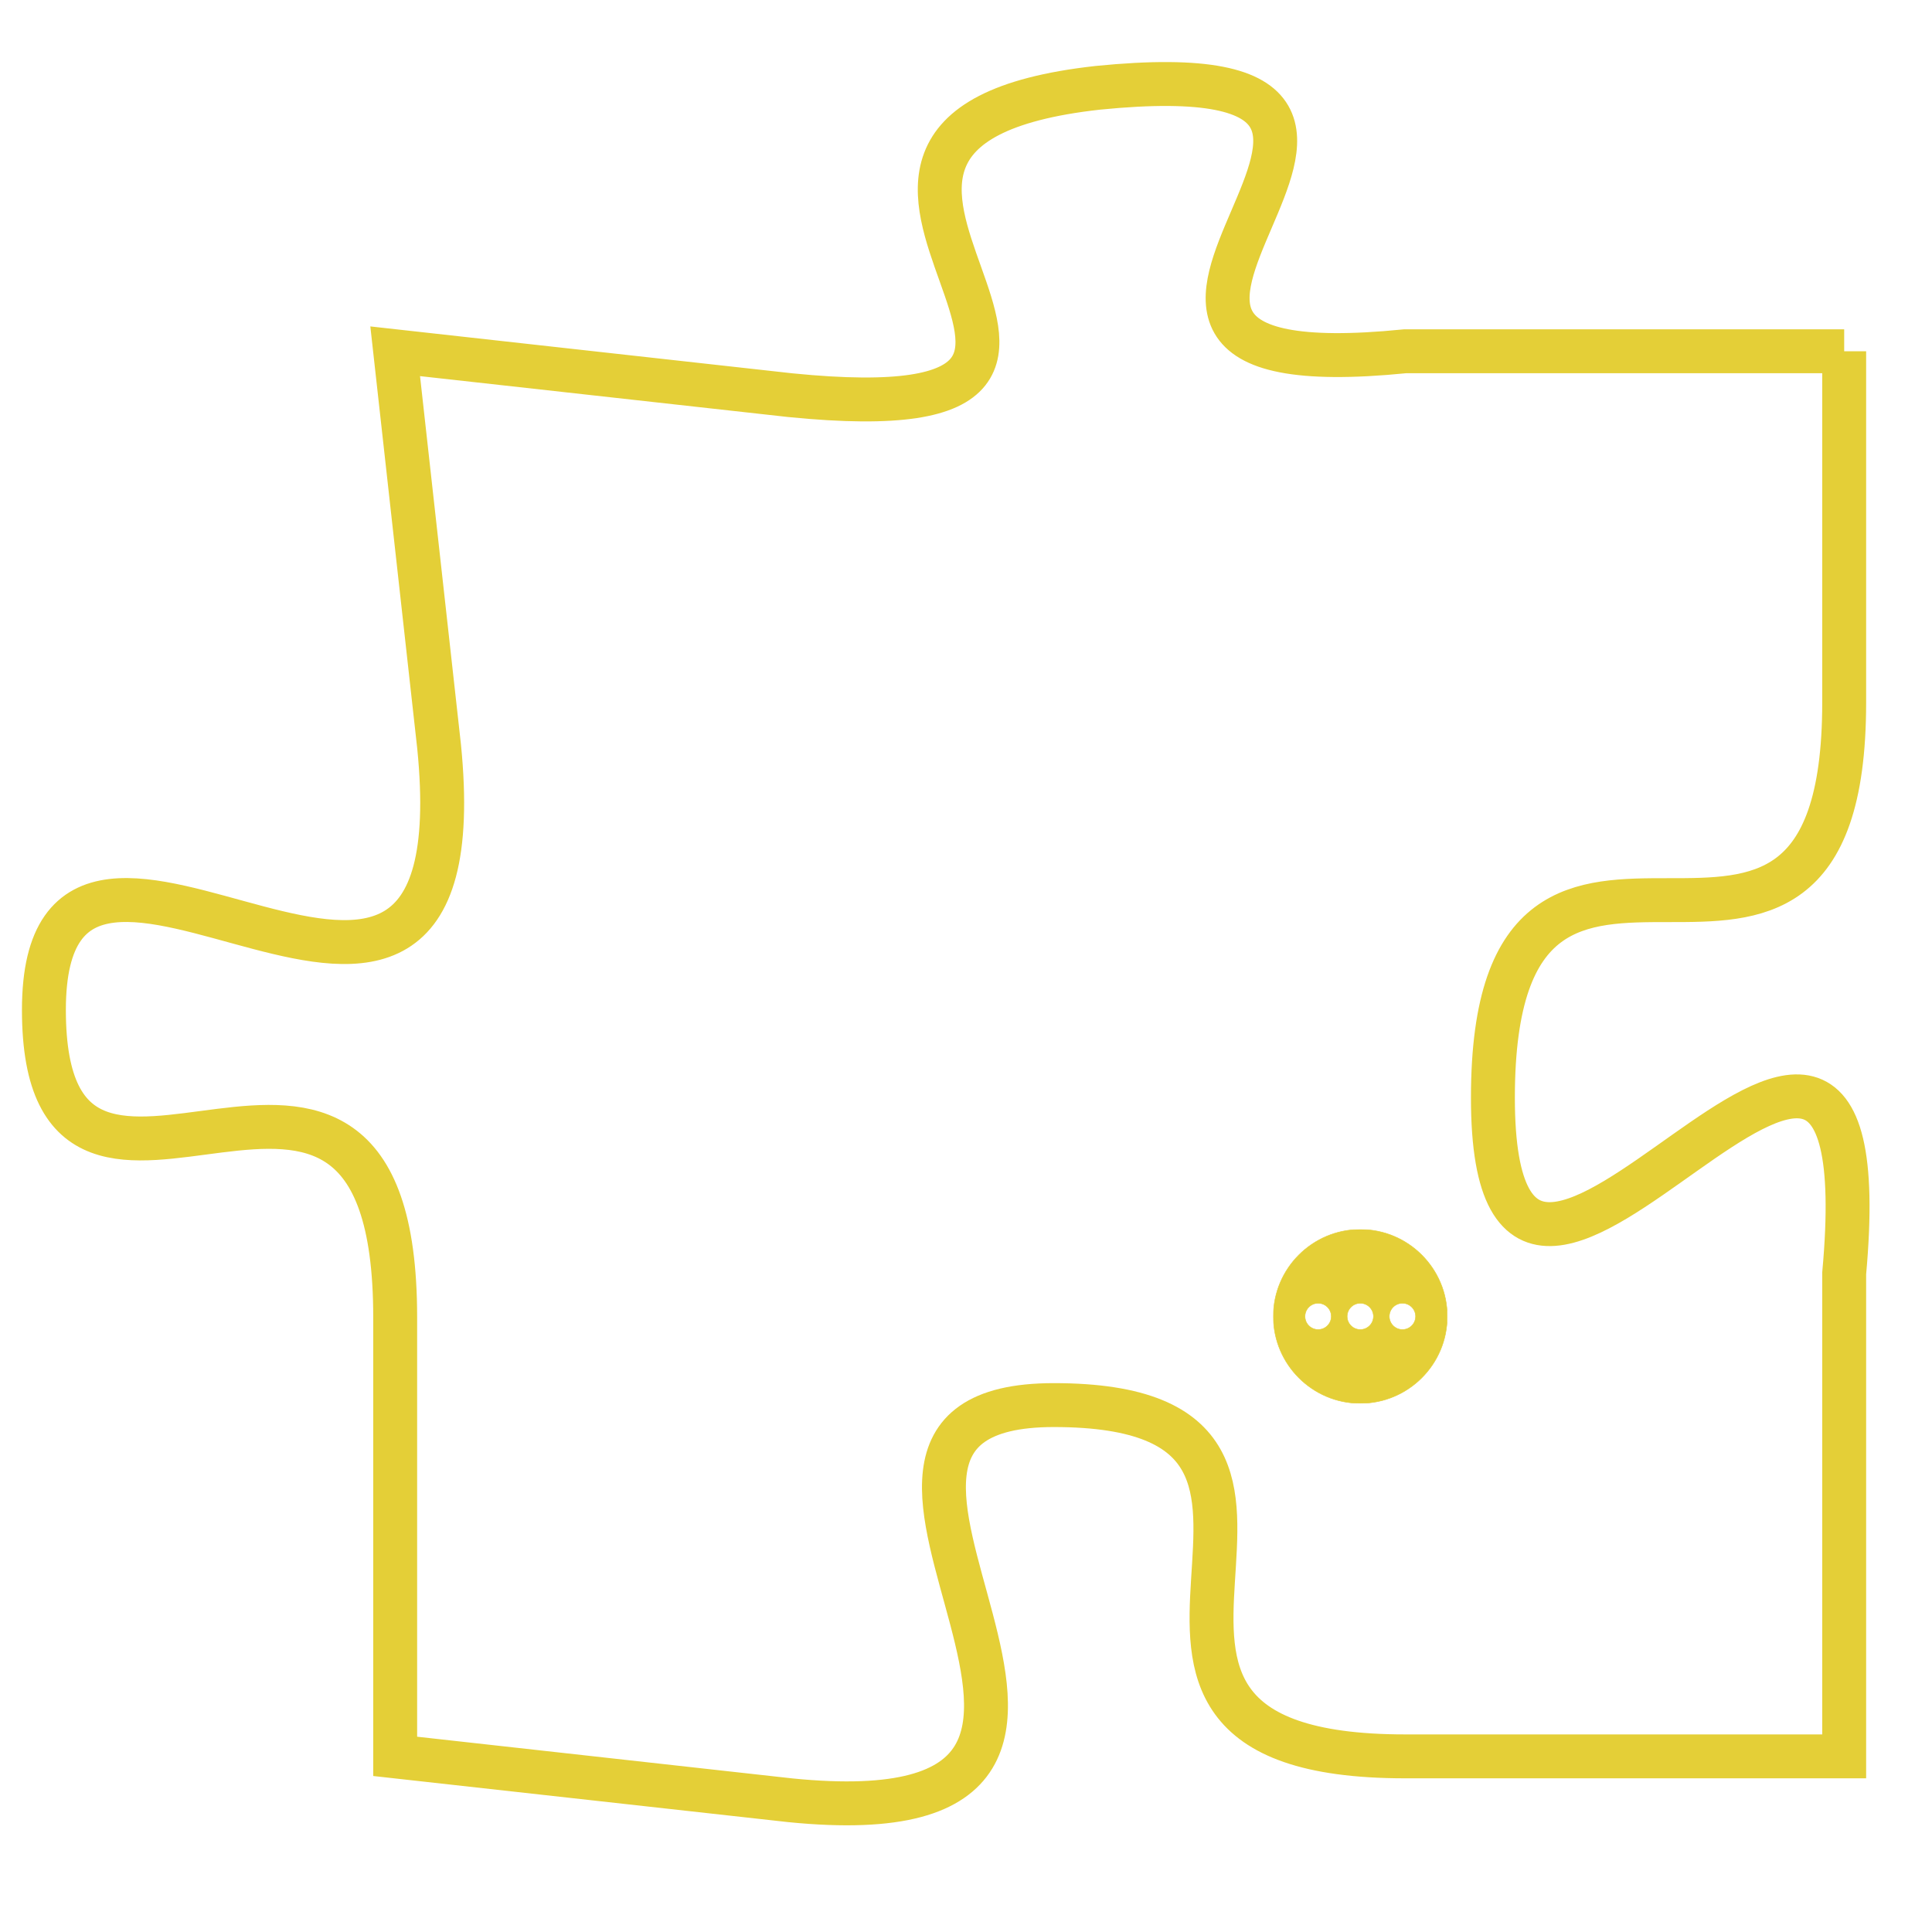 <svg version="1.1" xmlns="http://www.w3.org/2000/svg" xmlns:xlink="http://www.w3.org/1999/xlink" fill="transparent" x="0" y="0" width="350" height="350" preserveAspectRatio="xMinYMin slice"><style type="text/css">.links{fill:transparent;stroke: #E4CF37;}.links:hover{fill:#63D272; opacity:0.4;}</style><defs><g id="allt"><path id="t200" d="M2343,32 L2333,32 C2323,33 2336,25 2326,26 C2317,27 2329,34 2319,33 L2310,32 2310,32 L2311,41 C2312,51 2302,40 2302,47 C2302,54 2310,45 2310,54 L2310,64 2310,64 L2319,65 C2329,66 2318,56 2325,56 C2333,56 2324,64 2333,64 L2343,64 2343,64 L2343,53 C2344,42 2335,58 2335,49 C2335,40 2343,49 2343,40 L2343,32"/></g><clipPath id="c" clipRule="evenodd" fill="transparent"><use href="#t200"/></clipPath></defs><svg viewBox="2301 24 44 43" preserveAspectRatio="xMinYMin meet"><svg width="4380" height="2430"><g><image crossorigin="anonymous" x="0" y="0" href="https://nftpuzzle.license-token.com/assets/completepuzzle.svg" width="100%" height="100%" /><g class="links"><use href="#t200"/></g></g></svg><svg x="2330" y="52" height="9%" width="9%" viewBox="0 0 330 330"><g><a xlink:href="https://nftpuzzle.license-token.com/" class="links"><title>See the most innovative NFT based token software licensing project</title><path fill="#E4CF37" id="more" d="M165,0C74.019,0,0,74.019,0,165s74.019,165,165,165s165-74.019,165-165S255.981,0,165,0z M85,190 c-13.785,0-25-11.215-25-25s11.215-25,25-25s25,11.215,25,25S98.785,190,85,190z M165,190c-13.785,0-25-11.215-25-25 s11.215-25,25-25s25,11.215,25,25S178.785,190,165,190z M245,190c-13.785,0-25-11.215-25-25s11.215-25,25-25 c13.785,0,25,11.215,25,25S258.785,190,245,190z"></path></a></g></svg></svg></svg>